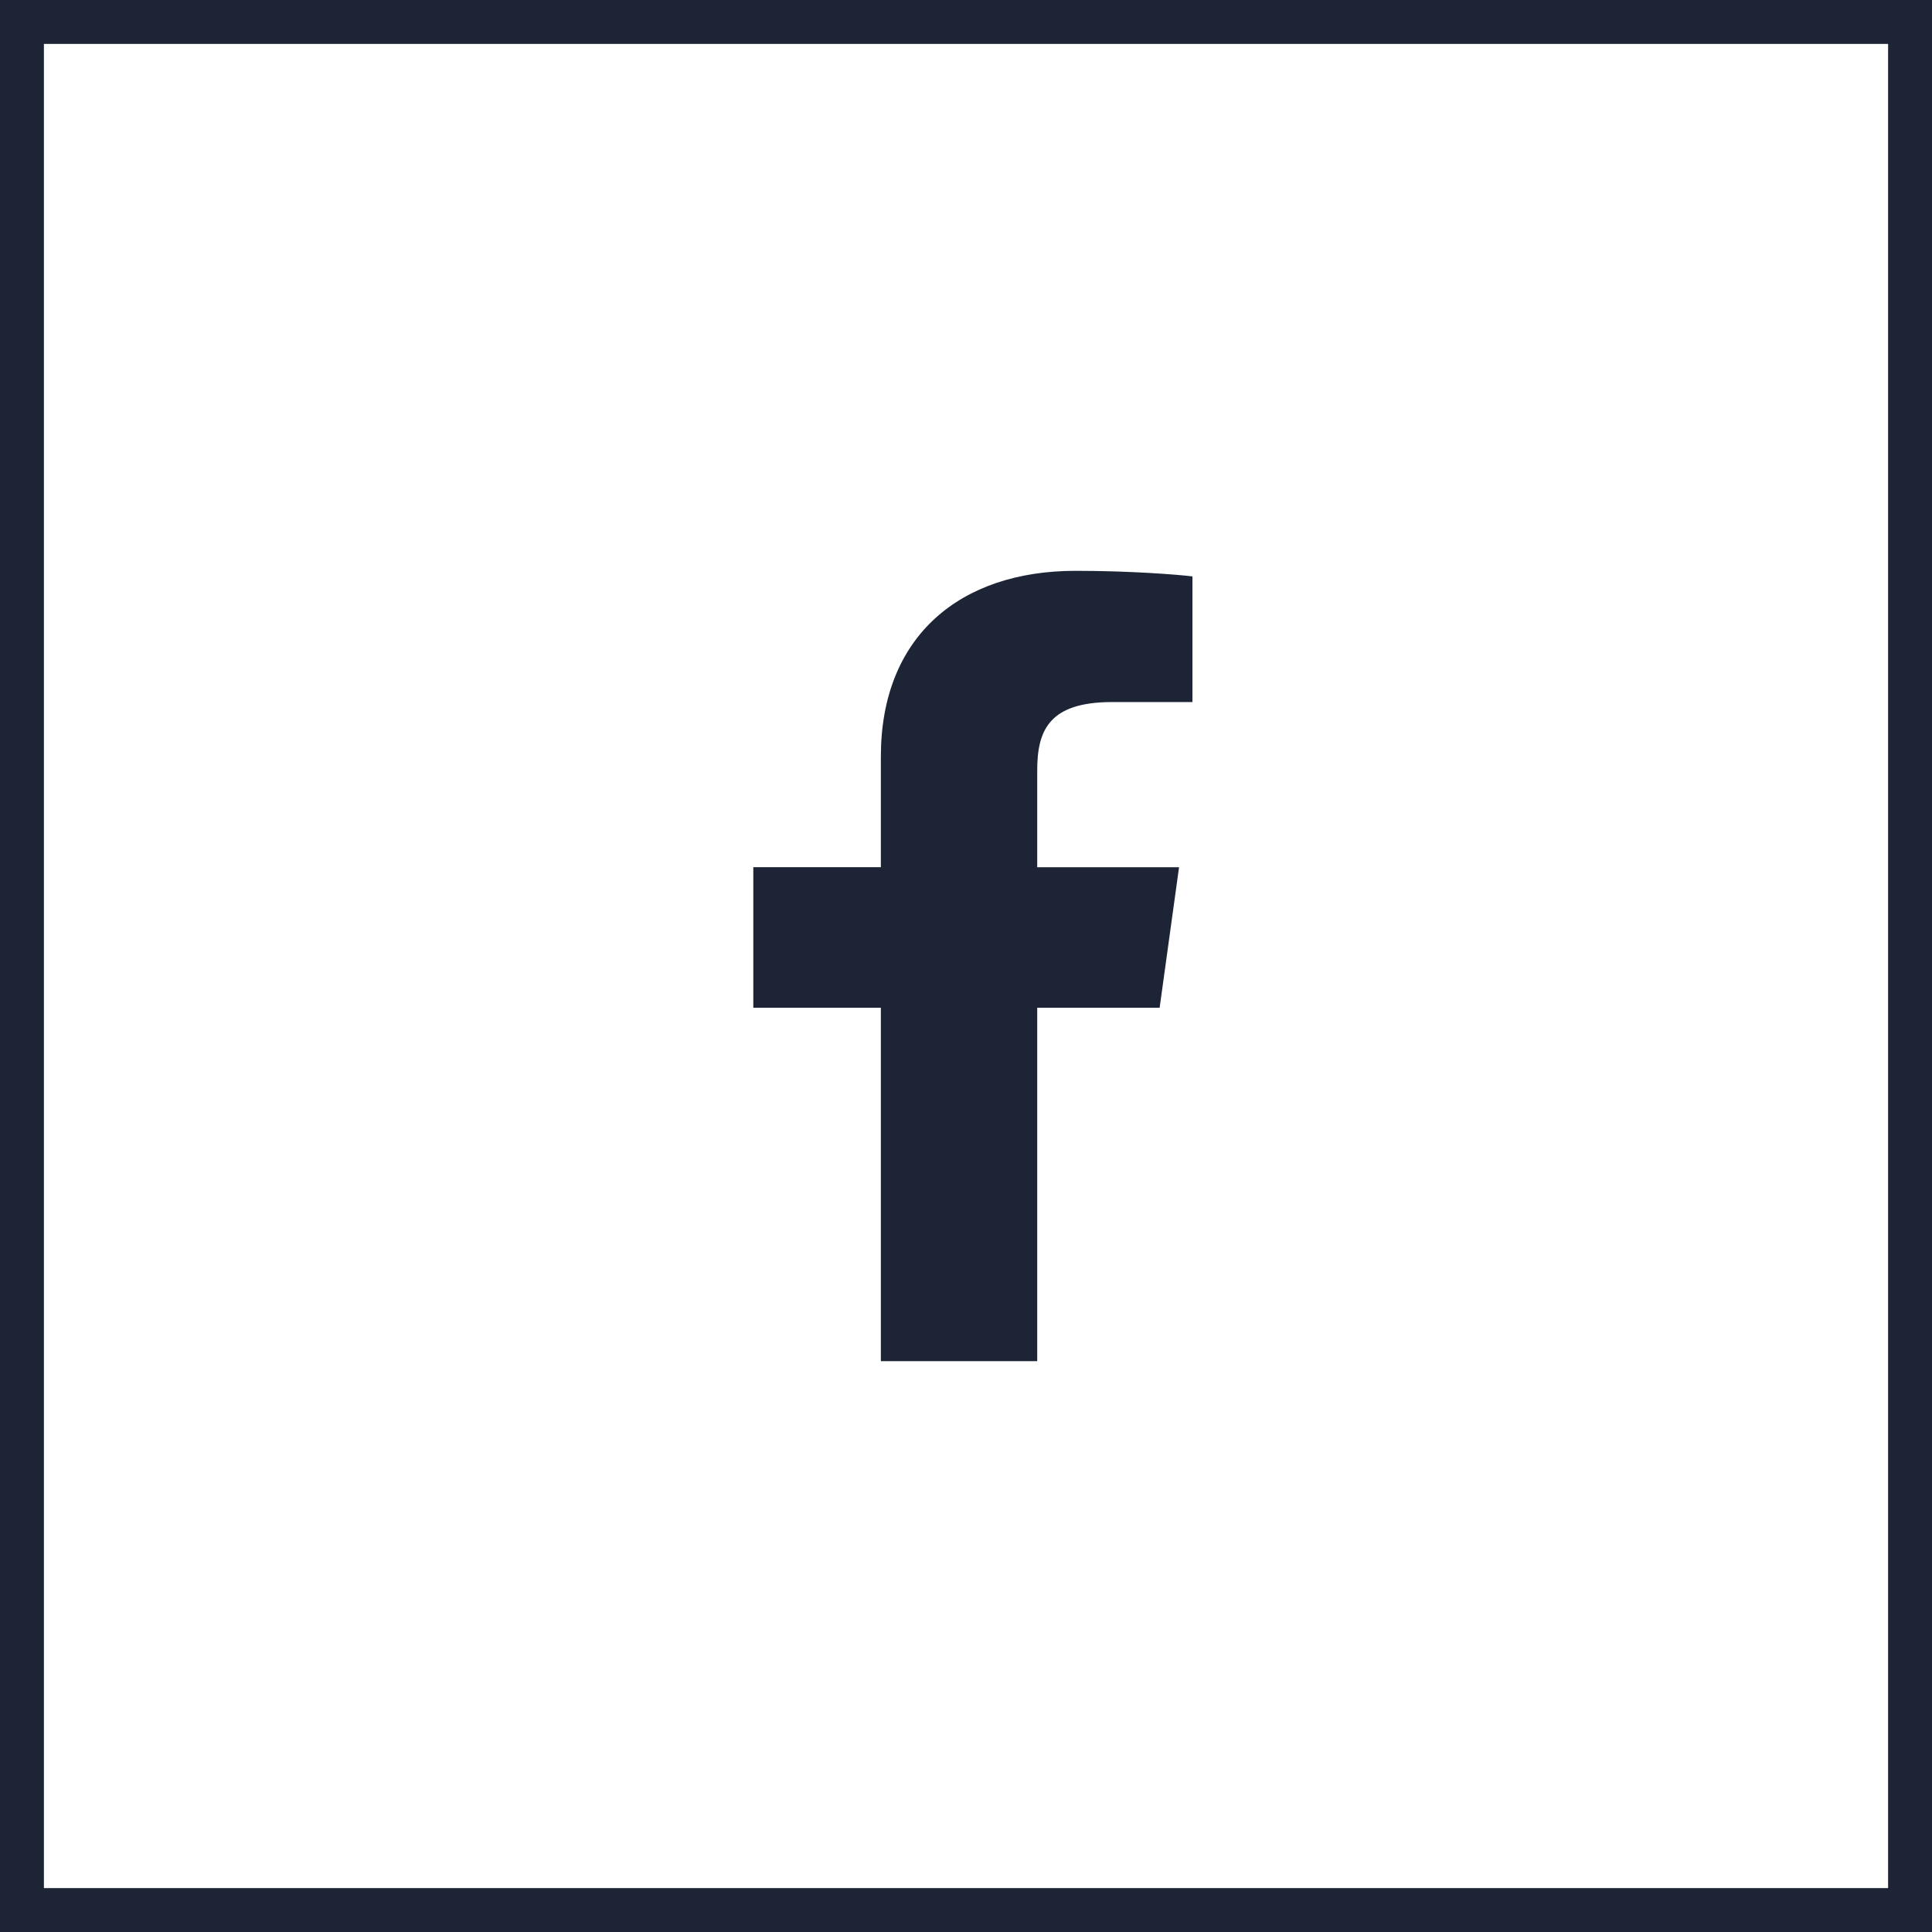 <svg width="44" height="44" viewBox="0 0 44 44" fill="none" xmlns="http://www.w3.org/2000/svg">
<rect x="0" y="0" width="44" height="44" fill="#808080" stroke="none"/>
<rect x="0.5" y="0.5" width="43" height="43" fill="white"/>
<path d="M25.331 15.989H27.157V13.127C26.842 13.088 25.758 13 24.497 13C21.864 13 20.061 14.49 20.061 17.229V19.75H17.156V22.95H20.061V31H23.622V22.95H26.41L26.852 19.751H23.622V17.547C23.622 16.622 23.899 15.989 25.331 15.989Z" fill="#1C2436"/>
<rect x="0.5" y="0.5" width="43" height="43" stroke="#1C2436"/>
</svg>
